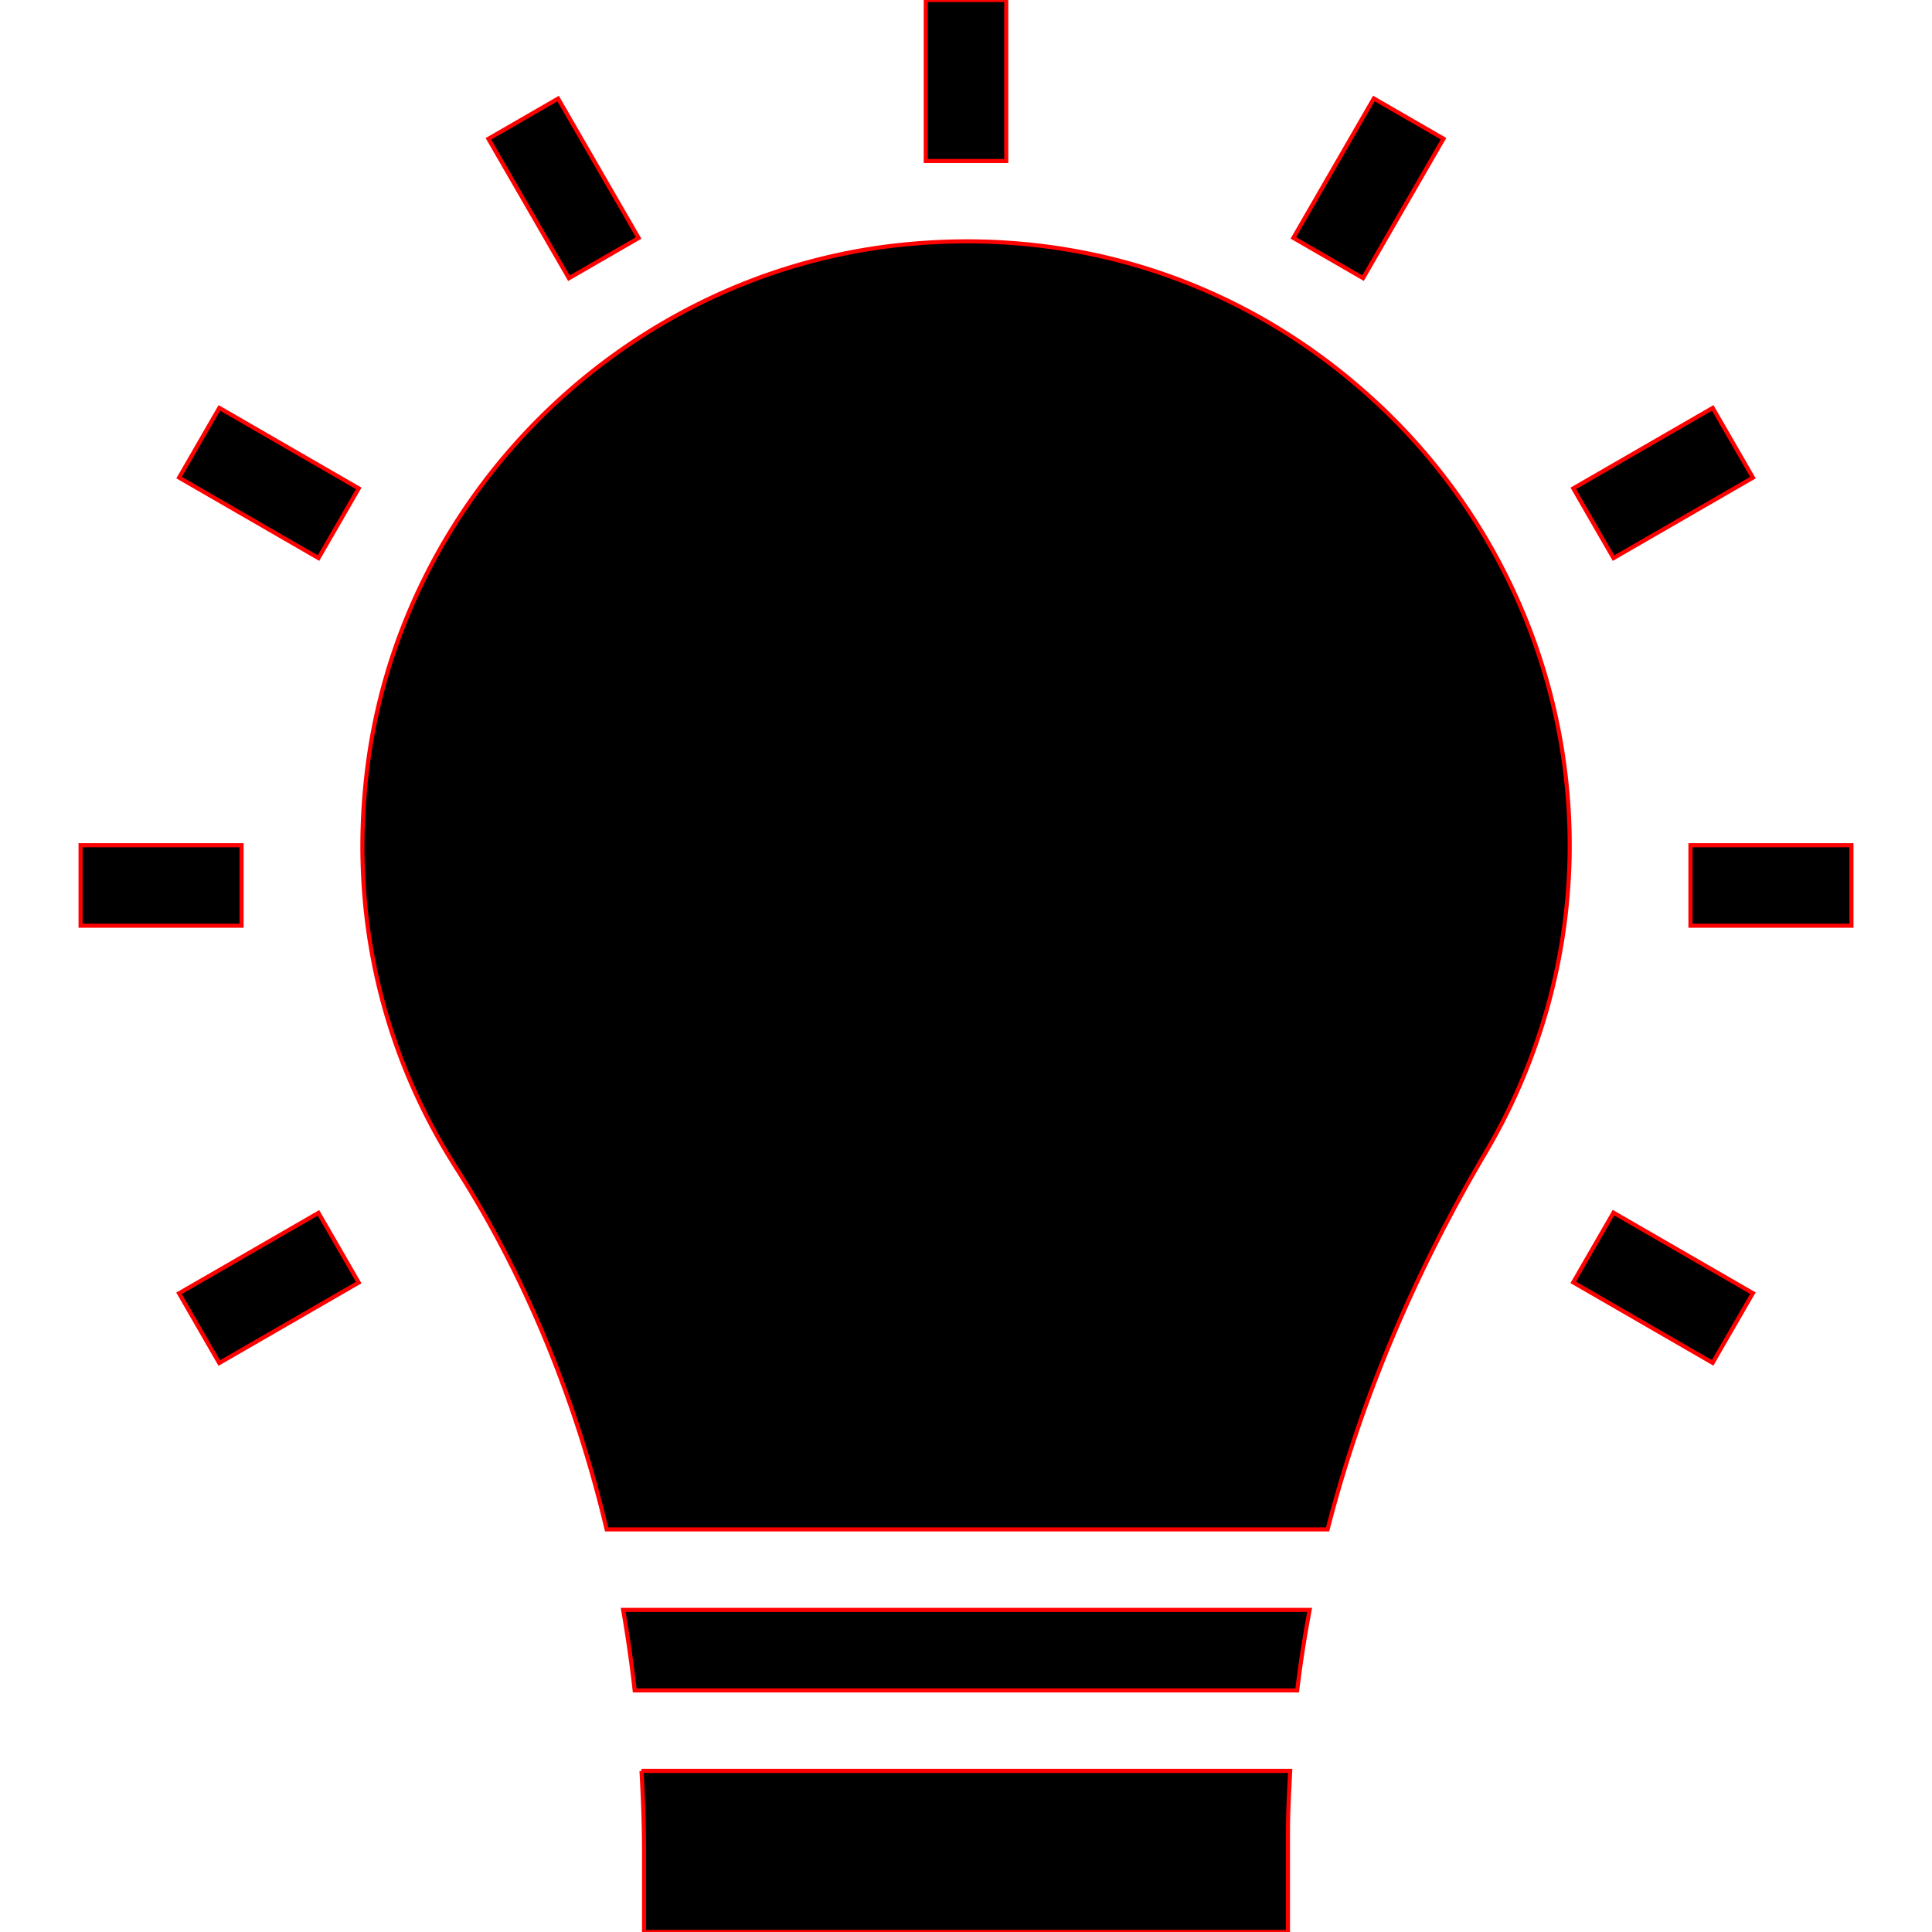 <svg xmlns="http://www.w3.org/2000/svg" xml:space="preserve" width="30" height="30" stroke="red" viewBox="0 0 472.65 472.65"><path d="M226.479 0h19.692v39.385h-19.692z"/><path stroke-width="1" d="m119.485 33.96 17.054-9.847 19.692 34.108-17.053 9.846zM43.81 116.84l9.847-17.054 34.107 19.693-9.846 17.053z"/><path d="M19.71 206.779h39.385v19.692H19.71z"/><path stroke-width="1" d="m43.796 316.402 34.112-19.689 9.844 17.056-34.112 19.688z"/><path stroke-width="1" d="m384.877 313.722 9.846-17.054 34.107 19.693-9.846 17.053z"/><path d="M413.556 206.779h39.385v19.692h-39.385z"/><path stroke-width="1" d="m384.892 119.48 34.111-19.688 9.844 17.055-34.111 19.689zM316.406 58.202l19.689-34.111 17.055 9.844-19.688 34.11z"/><path d="M152.451 393.851a331.975 331.975 0 0 1 2.816 19.692h162.084c.79-6.57 1.813-13.133 3.048-19.692H152.451zM156.94 433.236c.341 6.335.616 12.693.616 19.131v20.283h157.538v-24.418c0-4.999.286-9.998.546-14.996h-158.7zM334.786 96.724c-31.705-28.455-72.665-41.452-115.298-36.726-67.348 7.483-121.994 61.735-129.772 129.083-4.037 34.462 3.545 68.037 22.055 96.886 16.826 26.401 29.026 56.216 36.639 88.192h176.38c8.007-31.155 20.857-62.105 38.845-92.524 13.292-22.646 20.382-48.542 20.382-74.831 0-41.945-17.92-82.117-49.231-110.08z"/></svg>